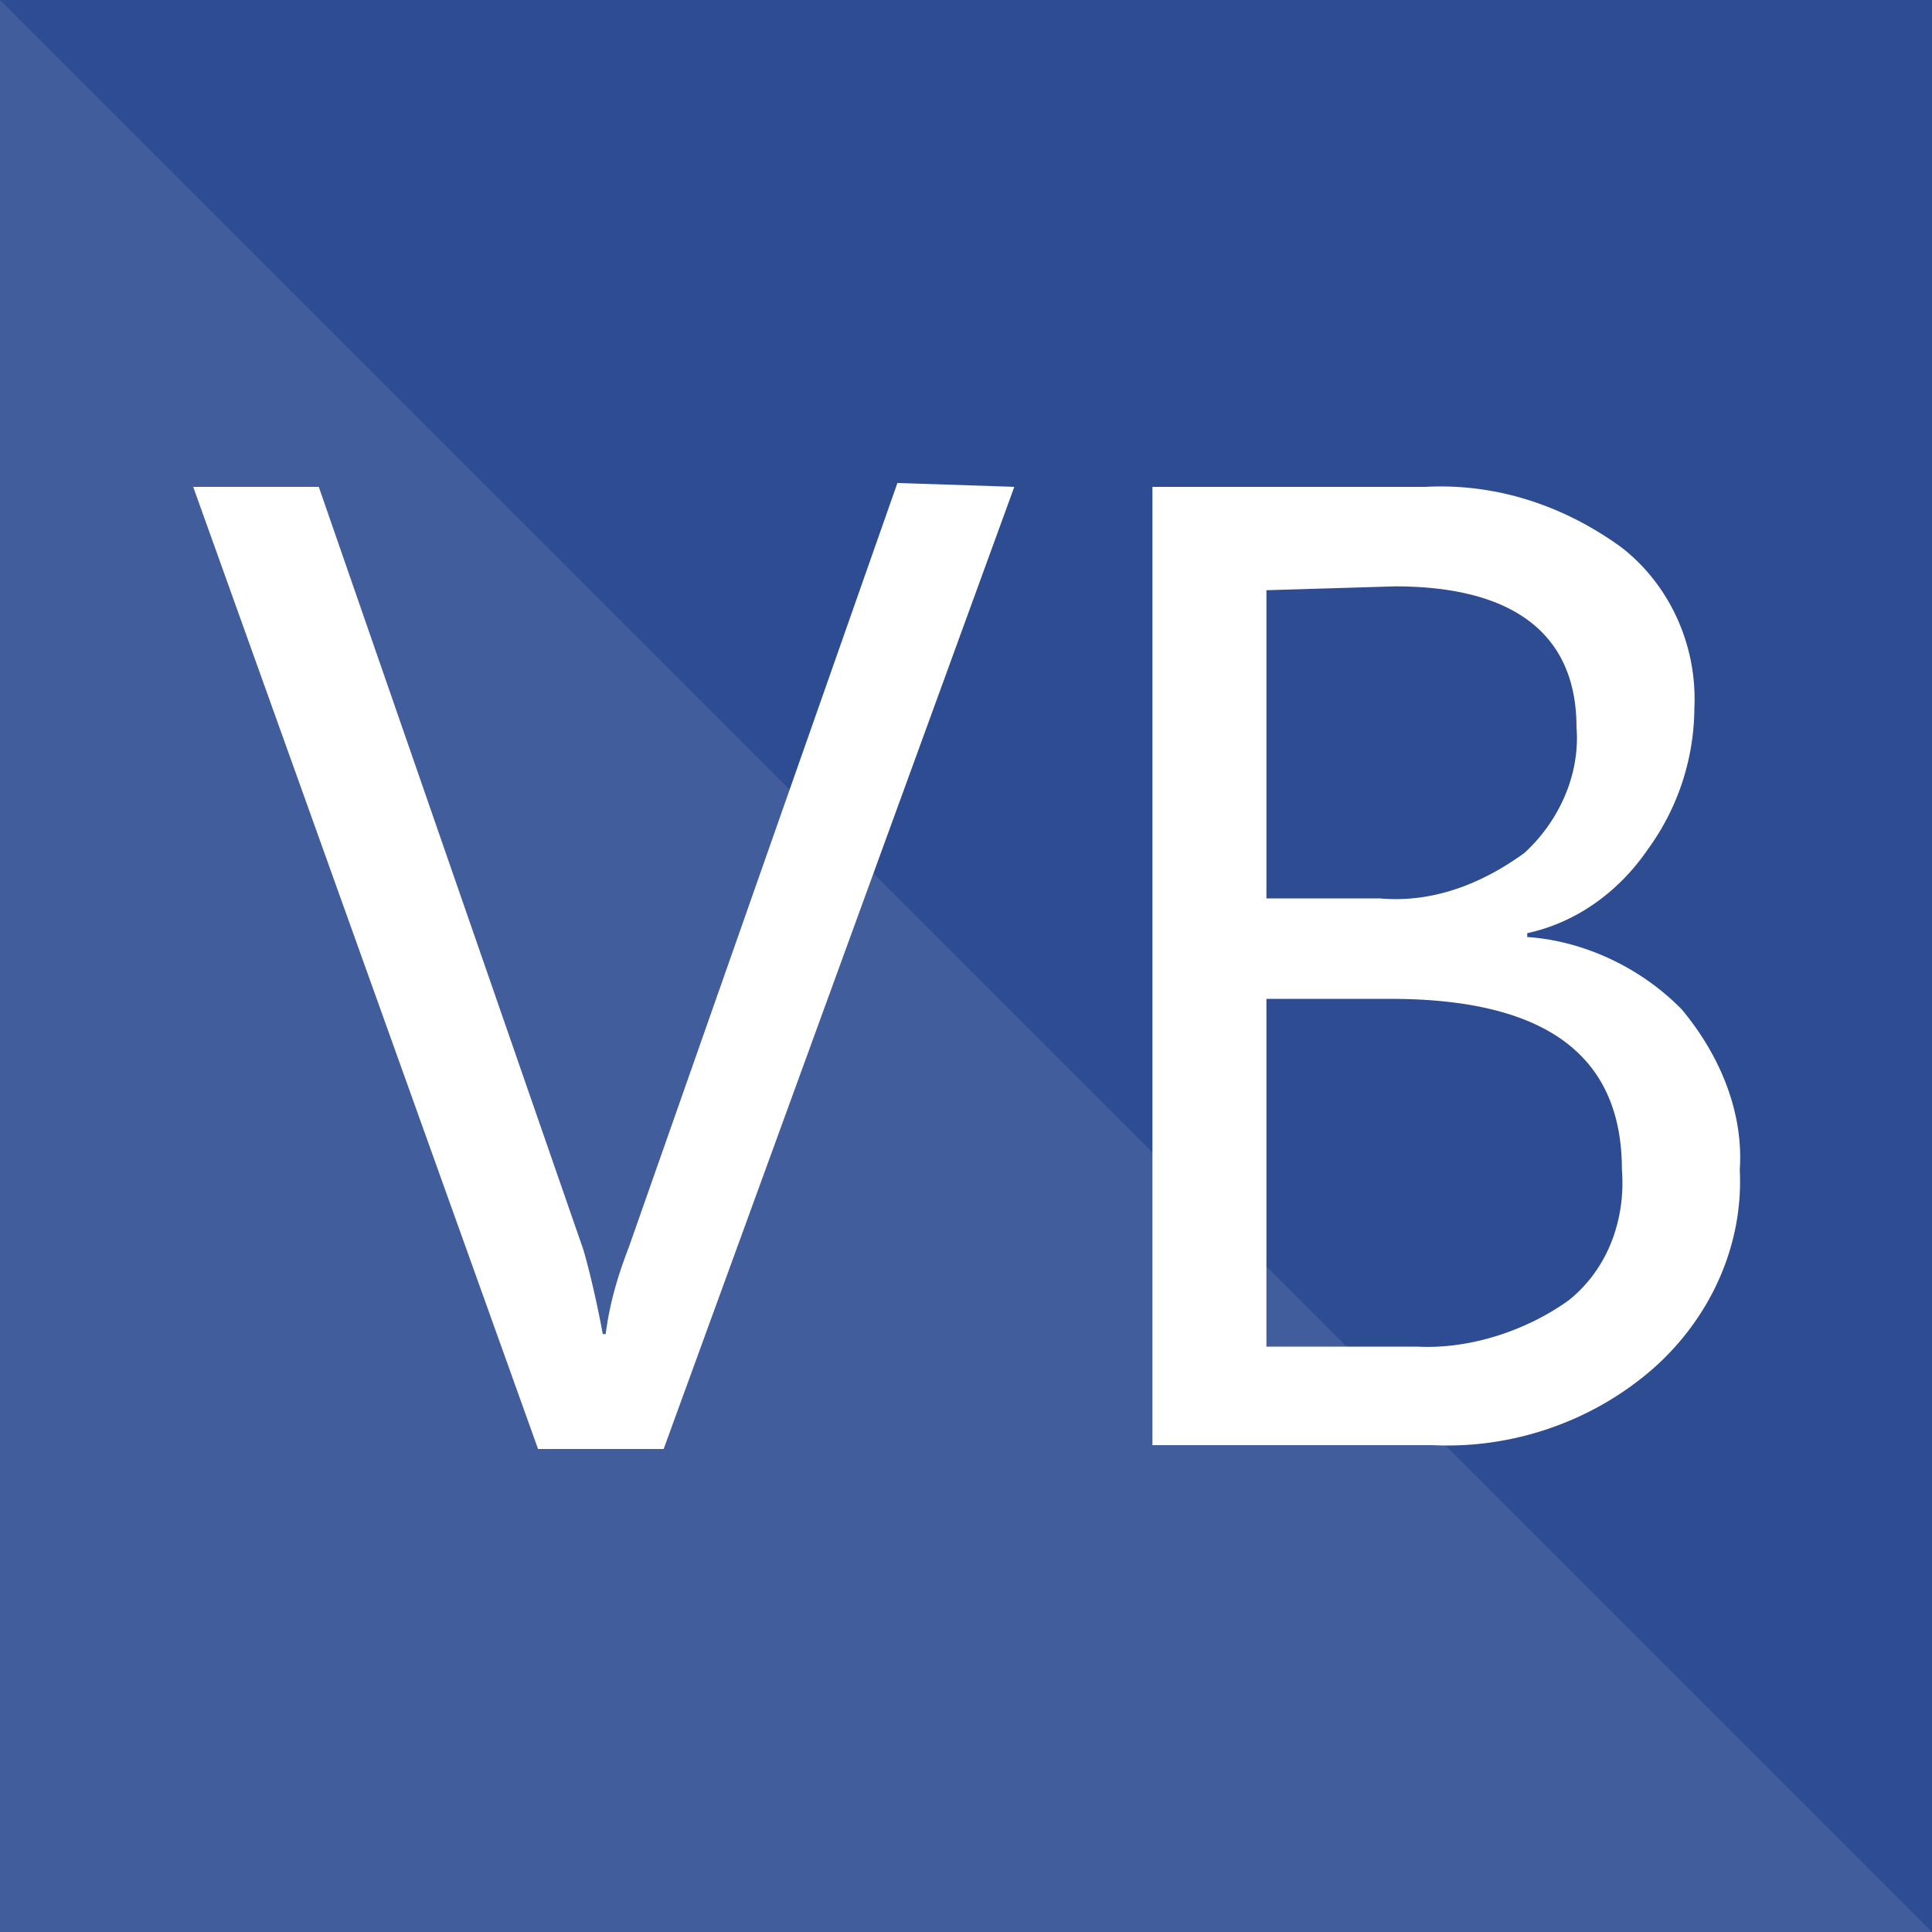 <svg xmlns="http://www.w3.org/2000/svg" viewBox="0 0 20 20">
  <rect width="100%" height="100%" fill="#2D4C91"/>
  <path fill="#425D9C" d="M0 20V0l20 20H0Z"/>
  <path fill="#fff" d="M10.5 5.04 6.87 15h-1.3L2 5.04h1.3l2.74 7.9c.08.28.15.6.2.87h.03c.04-.31.12-.59.24-.9L9.29 5l1.22.04ZM11.93 15V5.04h2.82c.75-.04 1.45.2 2.04.63.51.4.78 1.03.75 1.66a2.5 2.5 0 0 1-.48 1.46c-.3.44-.74.76-1.25.87v.04c.59.04 1.18.32 1.6.75.4.48.64 1.07.6 1.66.04.8-.32 1.55-.9 2.06-.63.55-1.46.83-2.28.79h-2.9V15Zm1.18-8.9v3.2h1.17c.55.05 1.06-.15 1.5-.47.34-.31.58-.79.54-1.3 0-.95-.63-1.46-1.88-1.46l-1.33.04Zm0 4.24v3.6h1.56c.55.03 1.14-.17 1.57-.48.4-.32.59-.83.55-1.35 0-1.18-.78-1.77-2.4-1.77H13.1Z"/>
</svg>